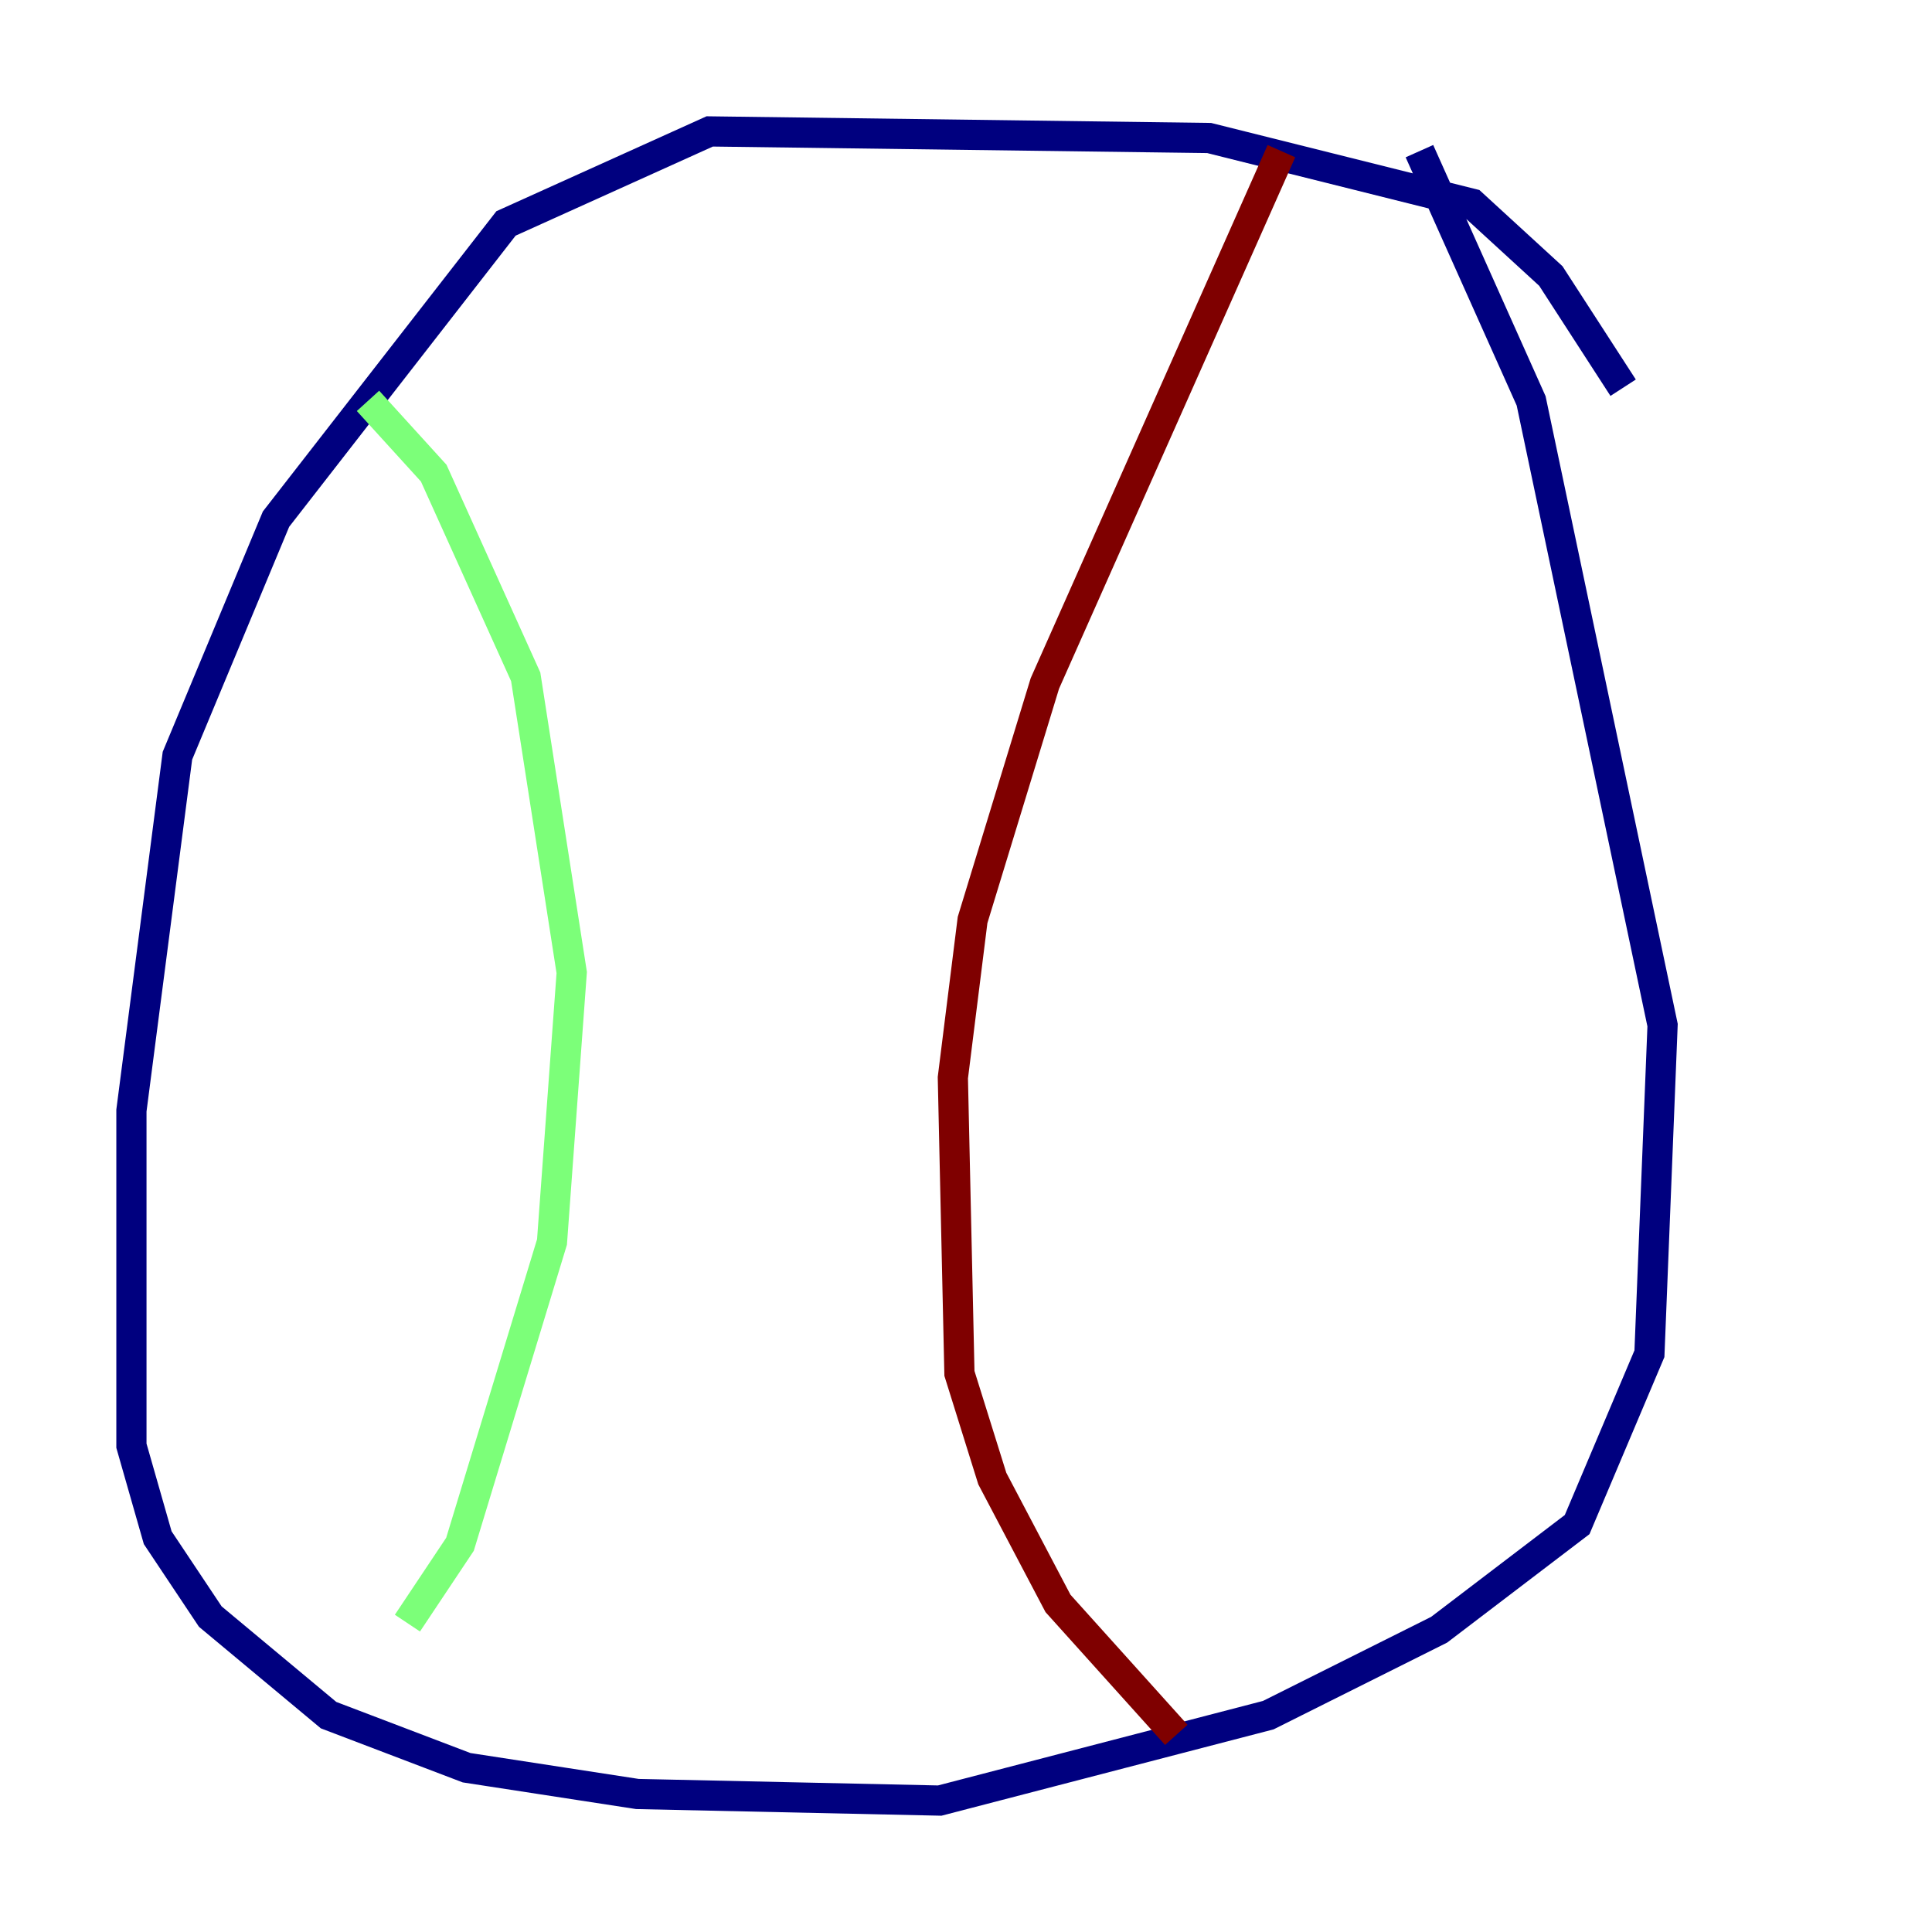 <?xml version="1.0" encoding="utf-8" ?>
<svg baseProfile="tiny" height="128" version="1.2" viewBox="0,0,128,128" width="128" xmlns="http://www.w3.org/2000/svg" xmlns:ev="http://www.w3.org/2001/xml-events" xmlns:xlink="http://www.w3.org/1999/xlink"><defs /><polyline fill="none" points="107.537,25.687 102.748,18.286 97.524,13.497 80.109,9.143 47.02,8.707 33.524,14.803 18.286,34.395 11.755,50.068 8.707,73.578 8.707,95.782 10.449,101.878 13.932,107.102 21.769,113.633 30.912,117.116 42.231,118.857 62.258,119.293 84.027,113.633 95.347,107.973 104.49,101.007 109.279,89.687 110.15,67.918 101.442,26.558 94.041,10.014" stroke="#00007f" stroke-width="2" /><polyline fill="none" points="24.381,26.558 28.735,31.347 34.83,44.843 37.878,64.435 36.571,82.286 30.476,102.313 26.993,107.537" stroke="#7cff79" stroke-width="2" /><polyline fill="none" points="84.898,10.014 69.225,45.279 64.435,60.952 63.129,71.401 63.565,90.993 65.742,97.959 70.095,106.231 77.932,114.939" stroke="#7f0000" stroke-width="2" /></svg>